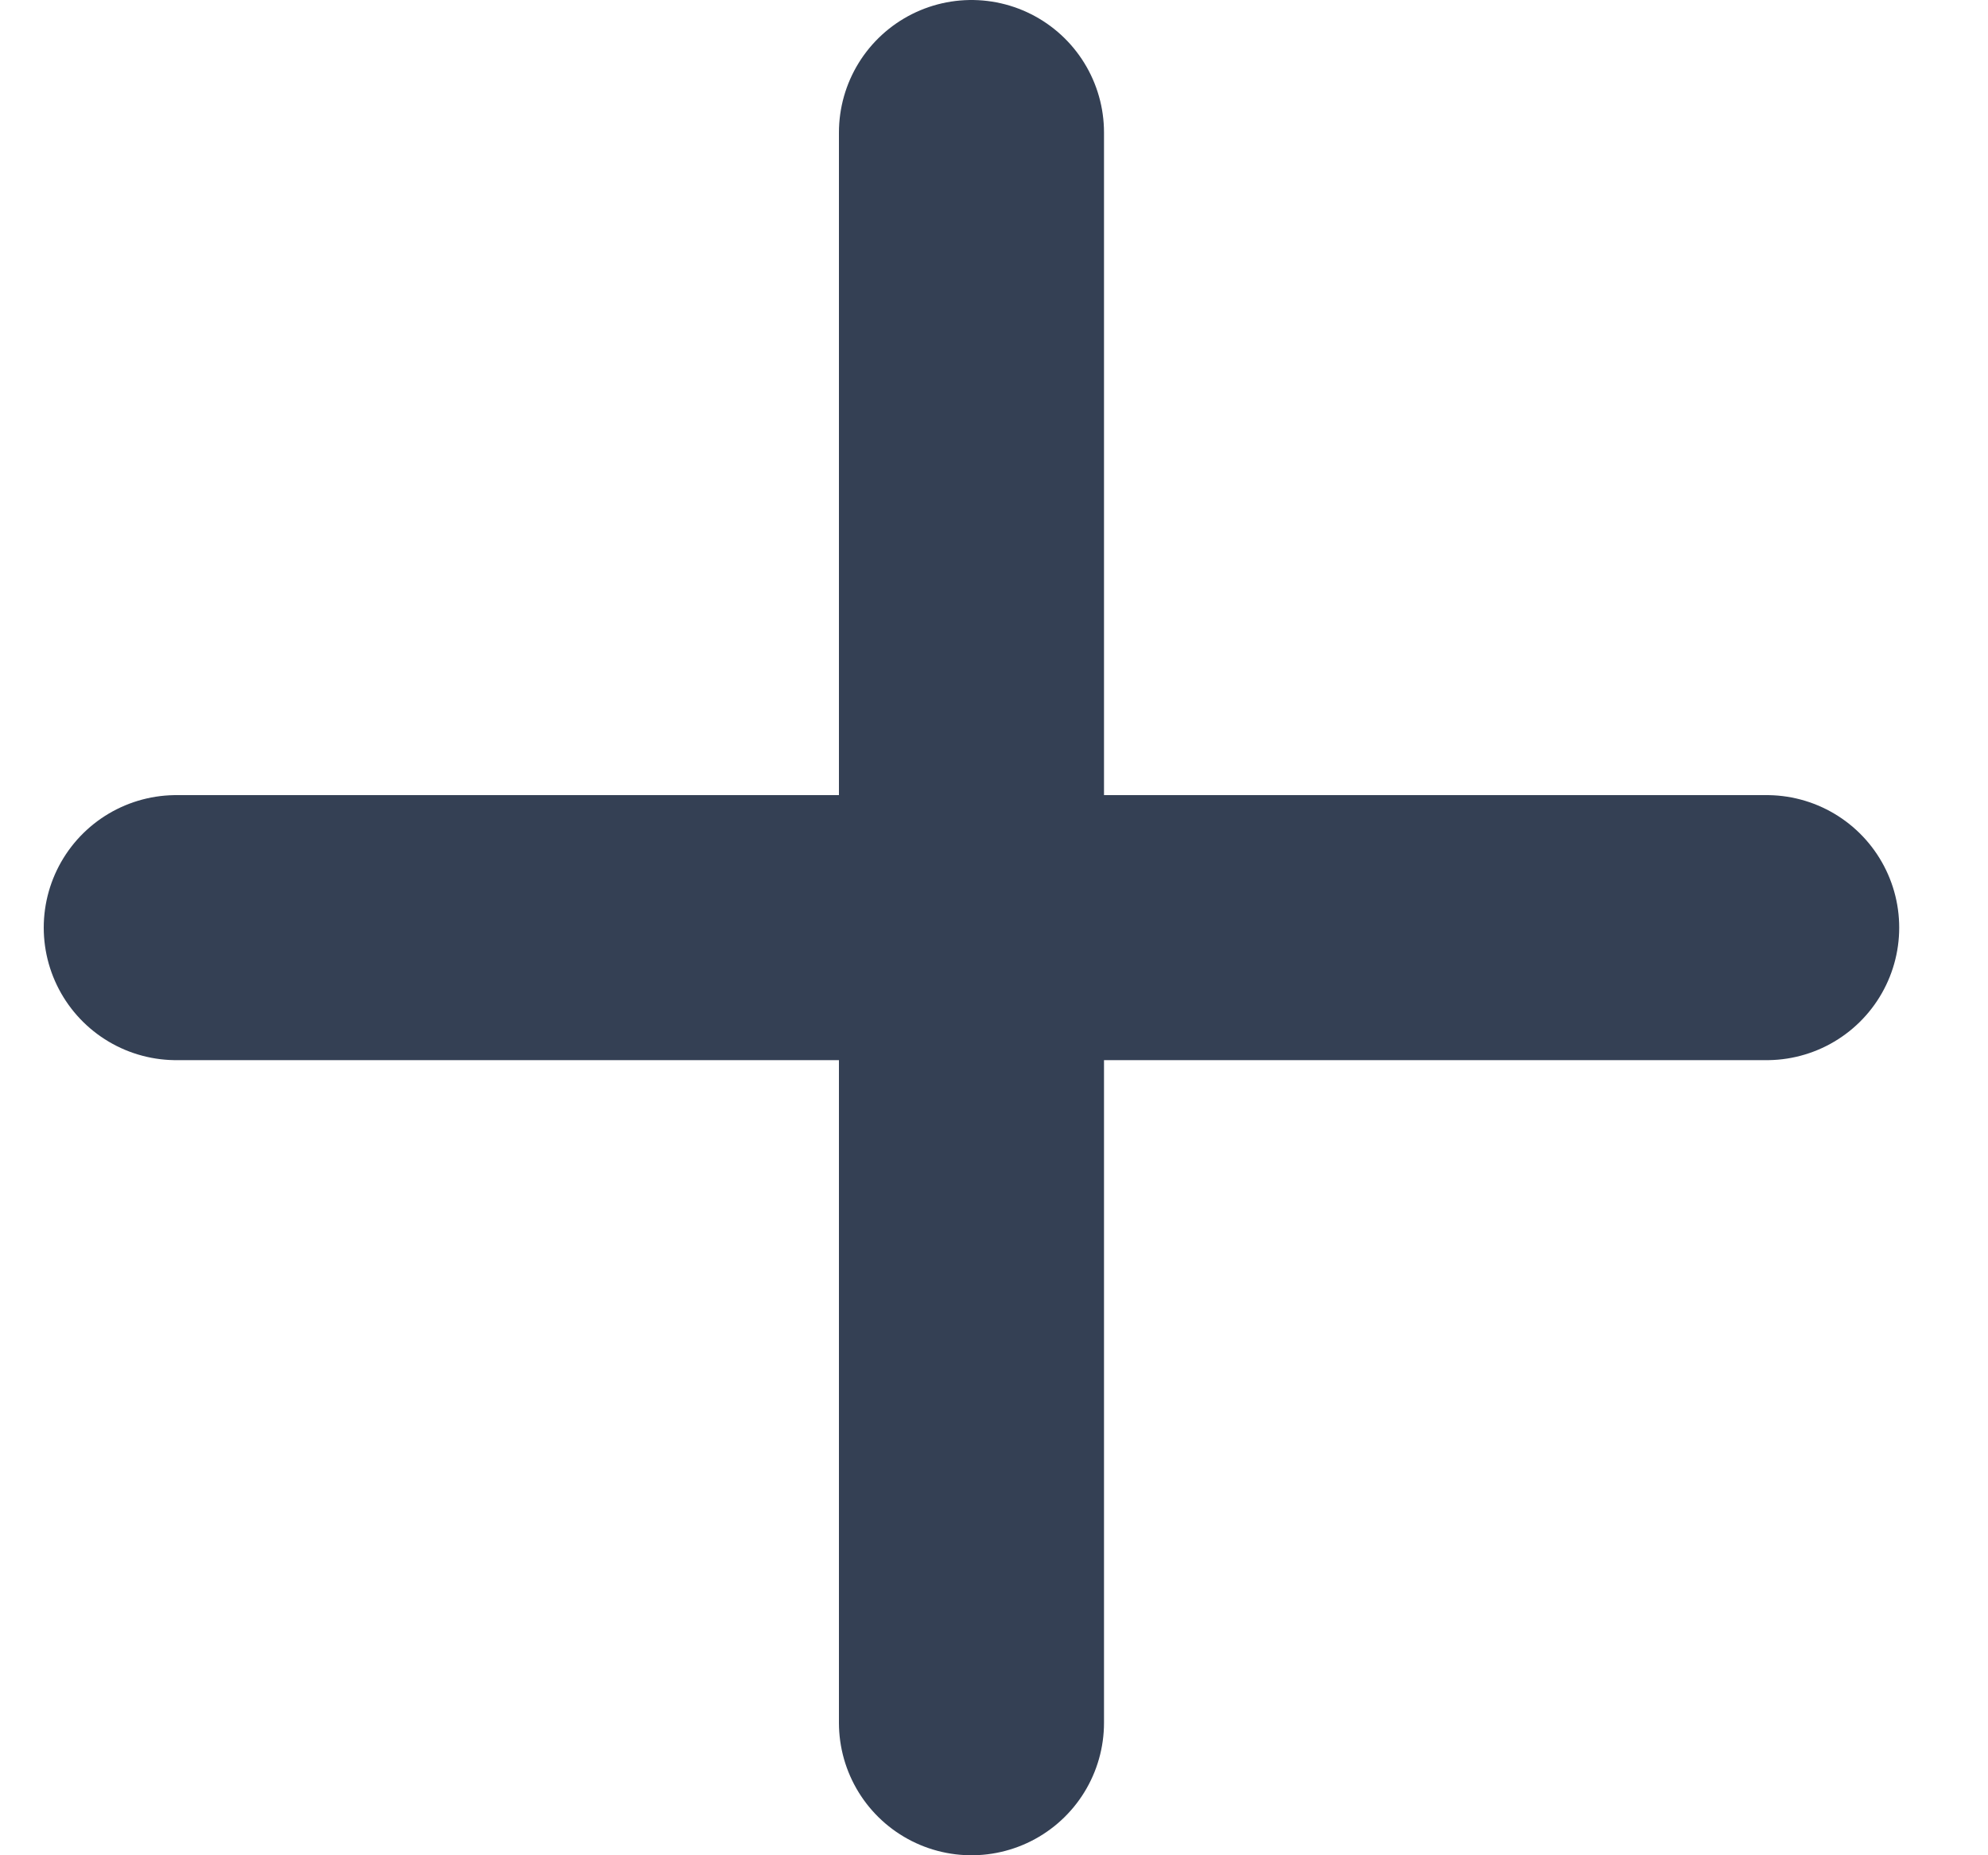 <svg width="15" height="14" viewBox="0 0 15 14" fill="none" xmlns="http://www.w3.org/2000/svg">
<path d="M7.33 1V13" stroke="#344054" stroke-width="2" stroke-linecap="round" stroke-linejoin="round"/>
<path d="M1.33 7H13.33" stroke="#344054" stroke-width="2" stroke-linecap="round" stroke-linejoin="round"/>
</svg>
